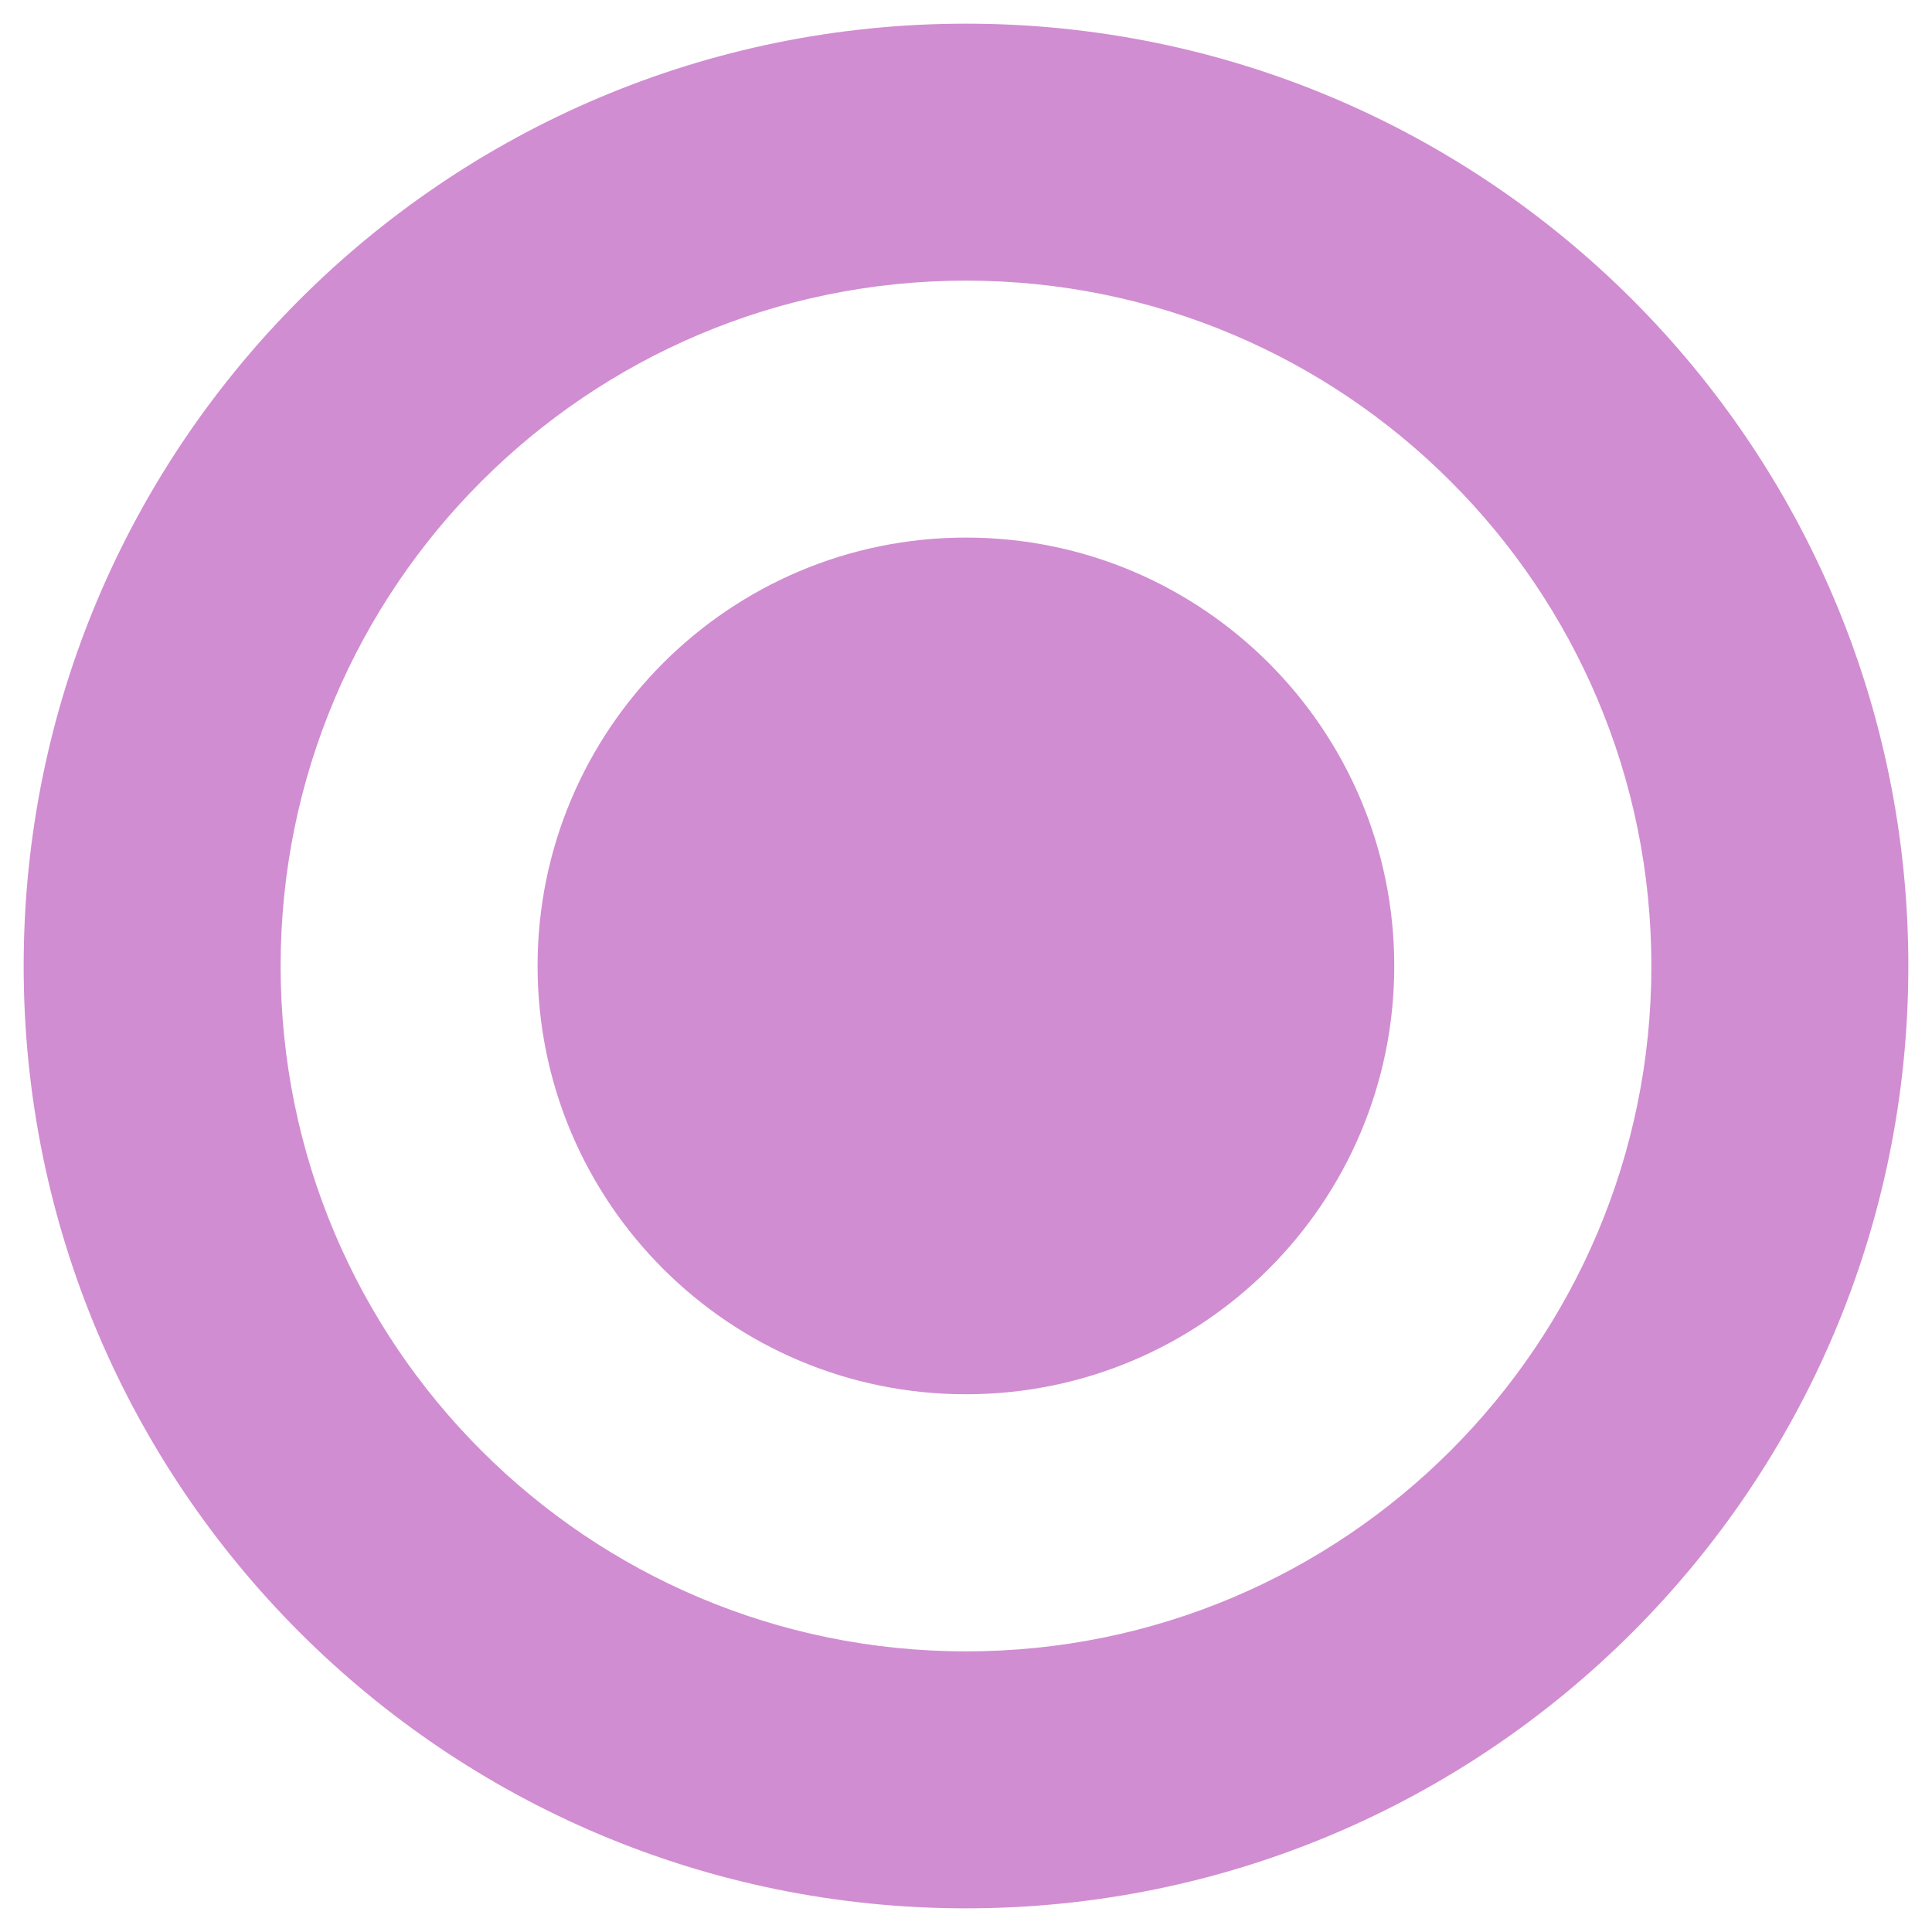 <svg width="12" height="12" viewBox="0 0 12 12" fill="none" xmlns="http://www.w3.org/2000/svg">
<path d="M6 8.66C7.469 8.66 8.66 7.469 8.66 6C8.66 4.531 7.469 3.339 6 3.339C4.531 3.339 3.339 4.531 3.339 6C3.339 7.469 4.531 8.66 6 8.66Z" fill="#D18DD1"/>
<path fill-rule="evenodd" clip-rule="evenodd" d="M11.853 6C11.853 9.233 9.233 11.853 6 11.853C2.767 11.853 0.147 9.233 0.147 6C0.147 2.767 2.767 0.147 6 0.147C9.233 0.147 11.853 2.767 11.853 6ZM10.257 6C10.257 8.351 8.351 10.257 6 10.257C3.649 10.257 1.743 8.351 1.743 6C1.743 3.649 3.649 1.743 6 1.743C8.351 1.743 10.257 3.649 10.257 6Z" fill="#D18DD1"/>
</svg>
